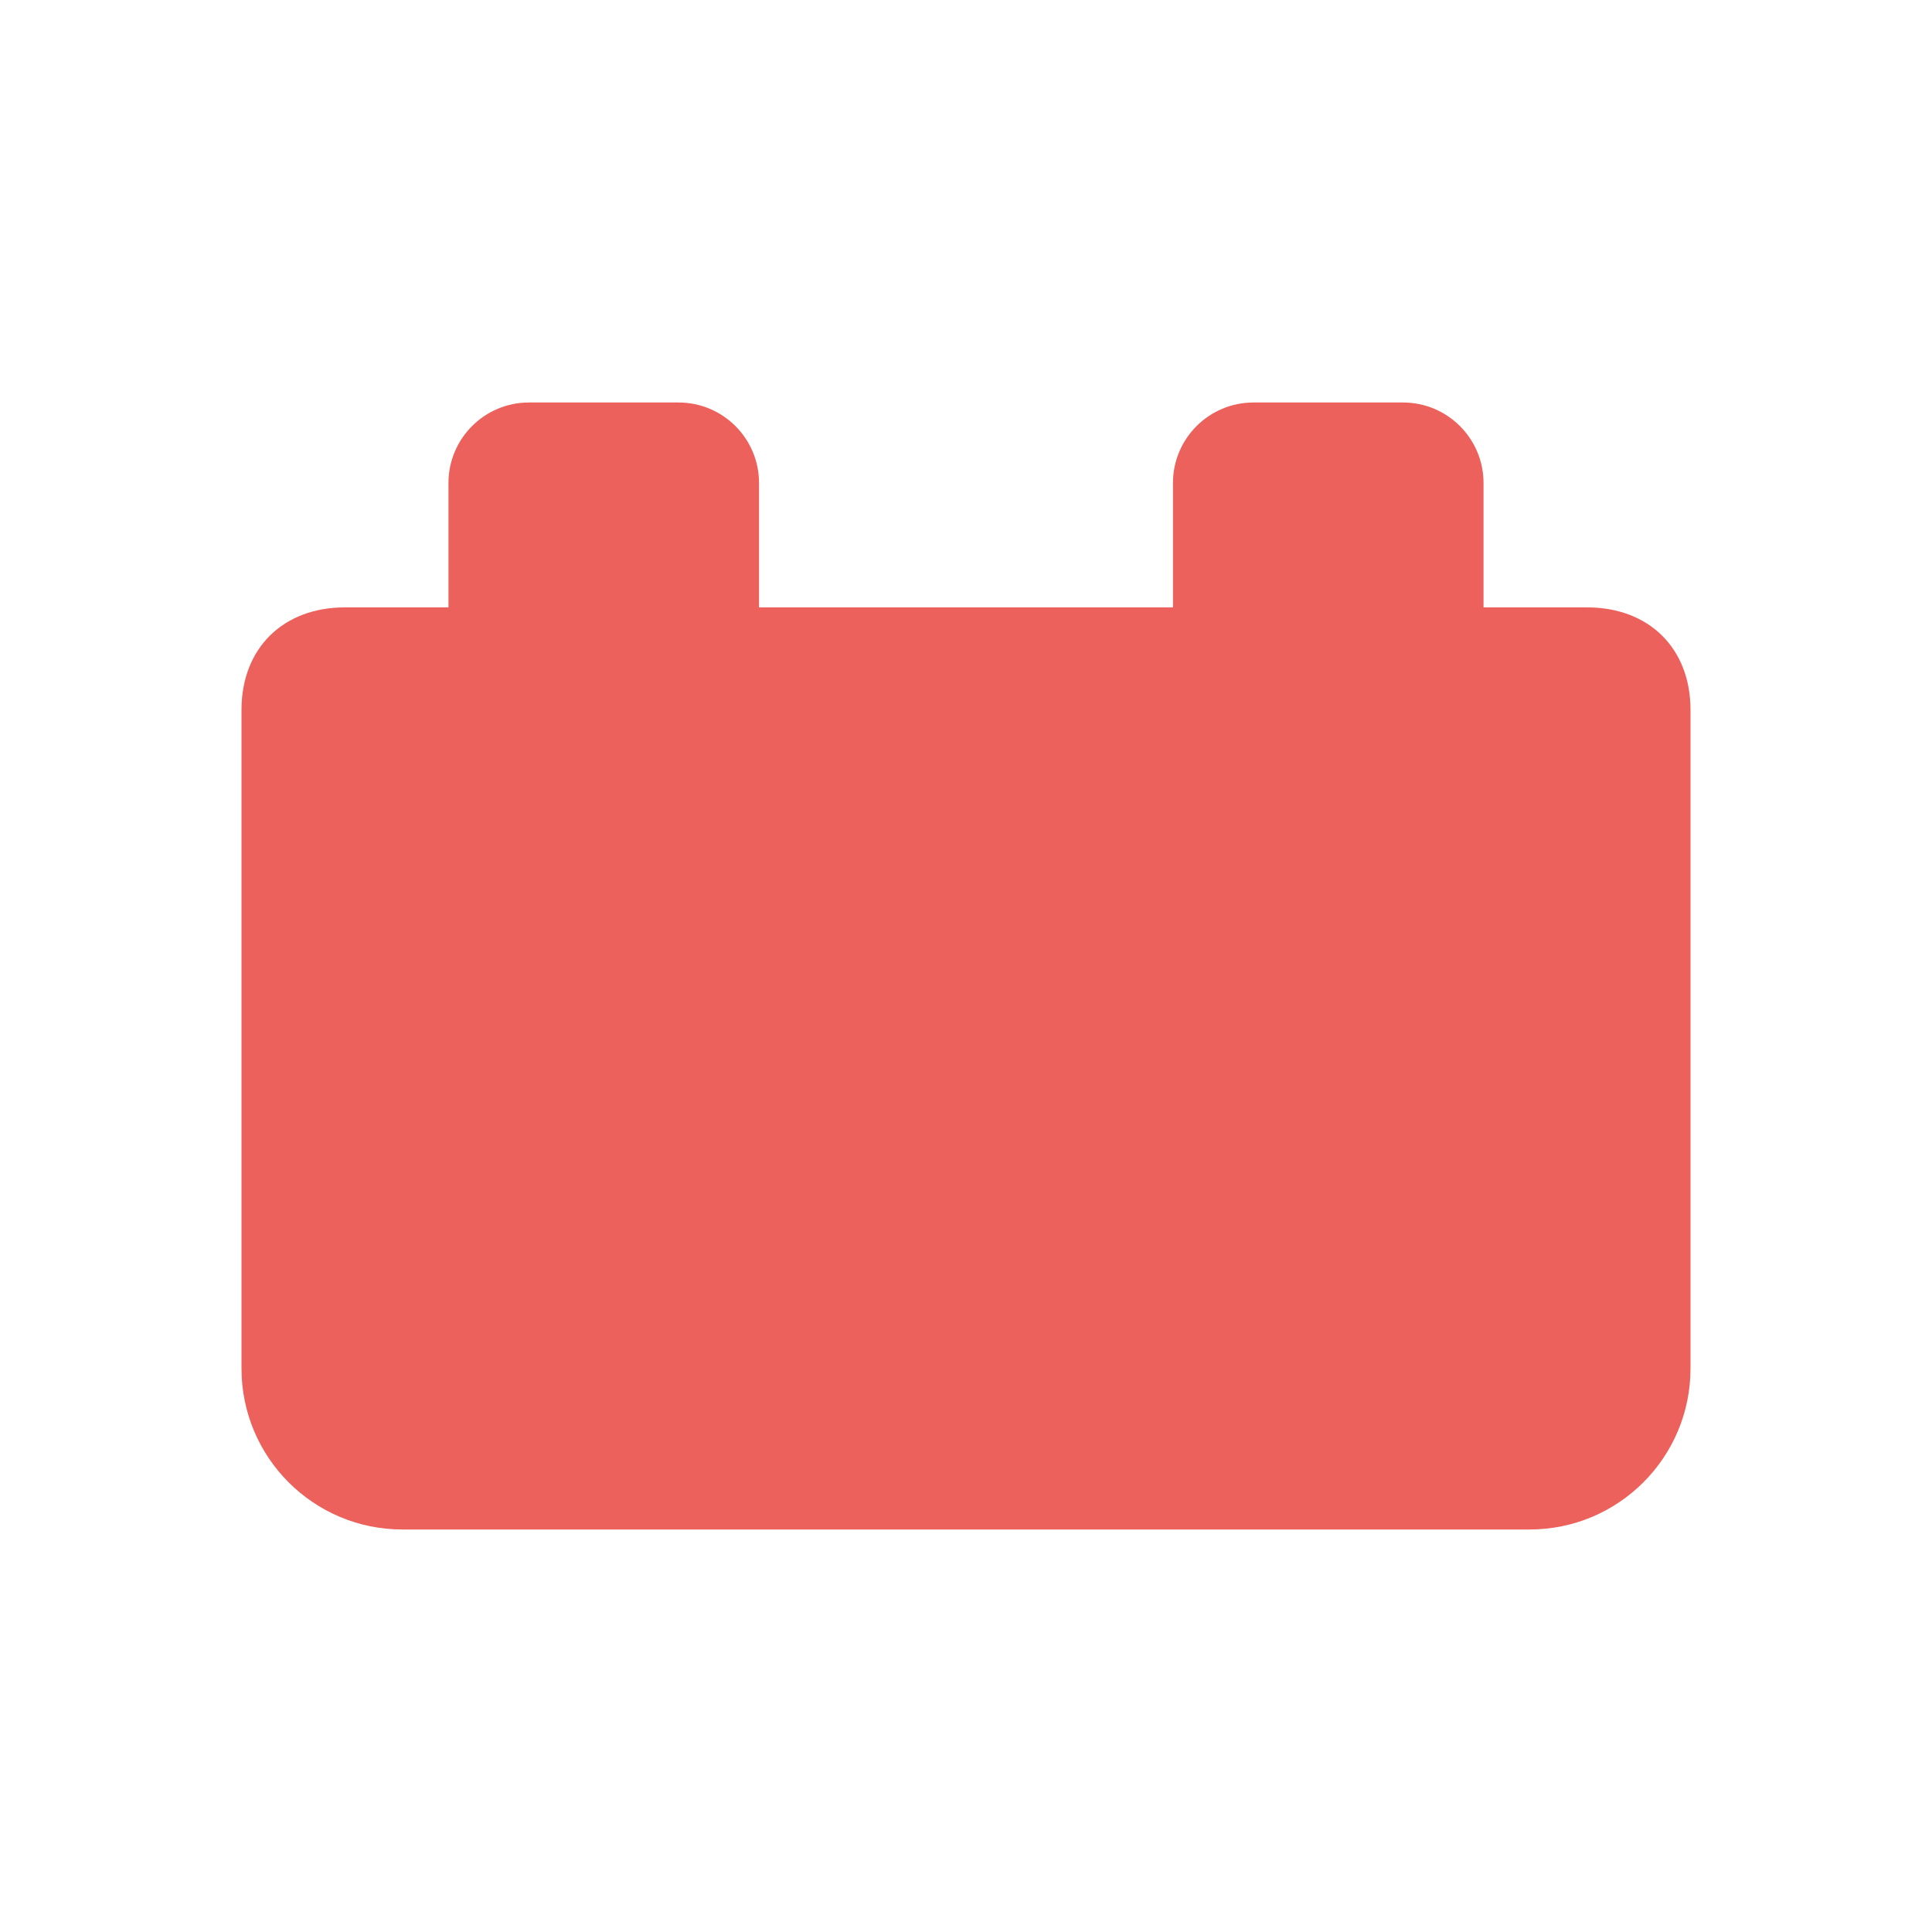 <svg width="24" height="24" viewBox="0 0 24 24" fill="none" xmlns="http://www.w3.org/2000/svg">
<path d="M18.429 7.545V6C18.429 5.448 17.981 5 17.429 5H15.571C15.019 5 14.571 5.448 14.571 6V7.545H9.429V6C9.429 5.448 8.981 5 8.429 5H6.571C6.019 5 5.571 5.448 5.571 6V7.545H4.286C3.514 7.545 3 8.055 3 8.818V17C3 18.105 3.895 19 5 19H19C20.105 19 21 18.105 21 17V8.818C21 8.055 20.486 7.545 19.714 7.545H18.429Z" fill="#EC615B"/>
</svg>
